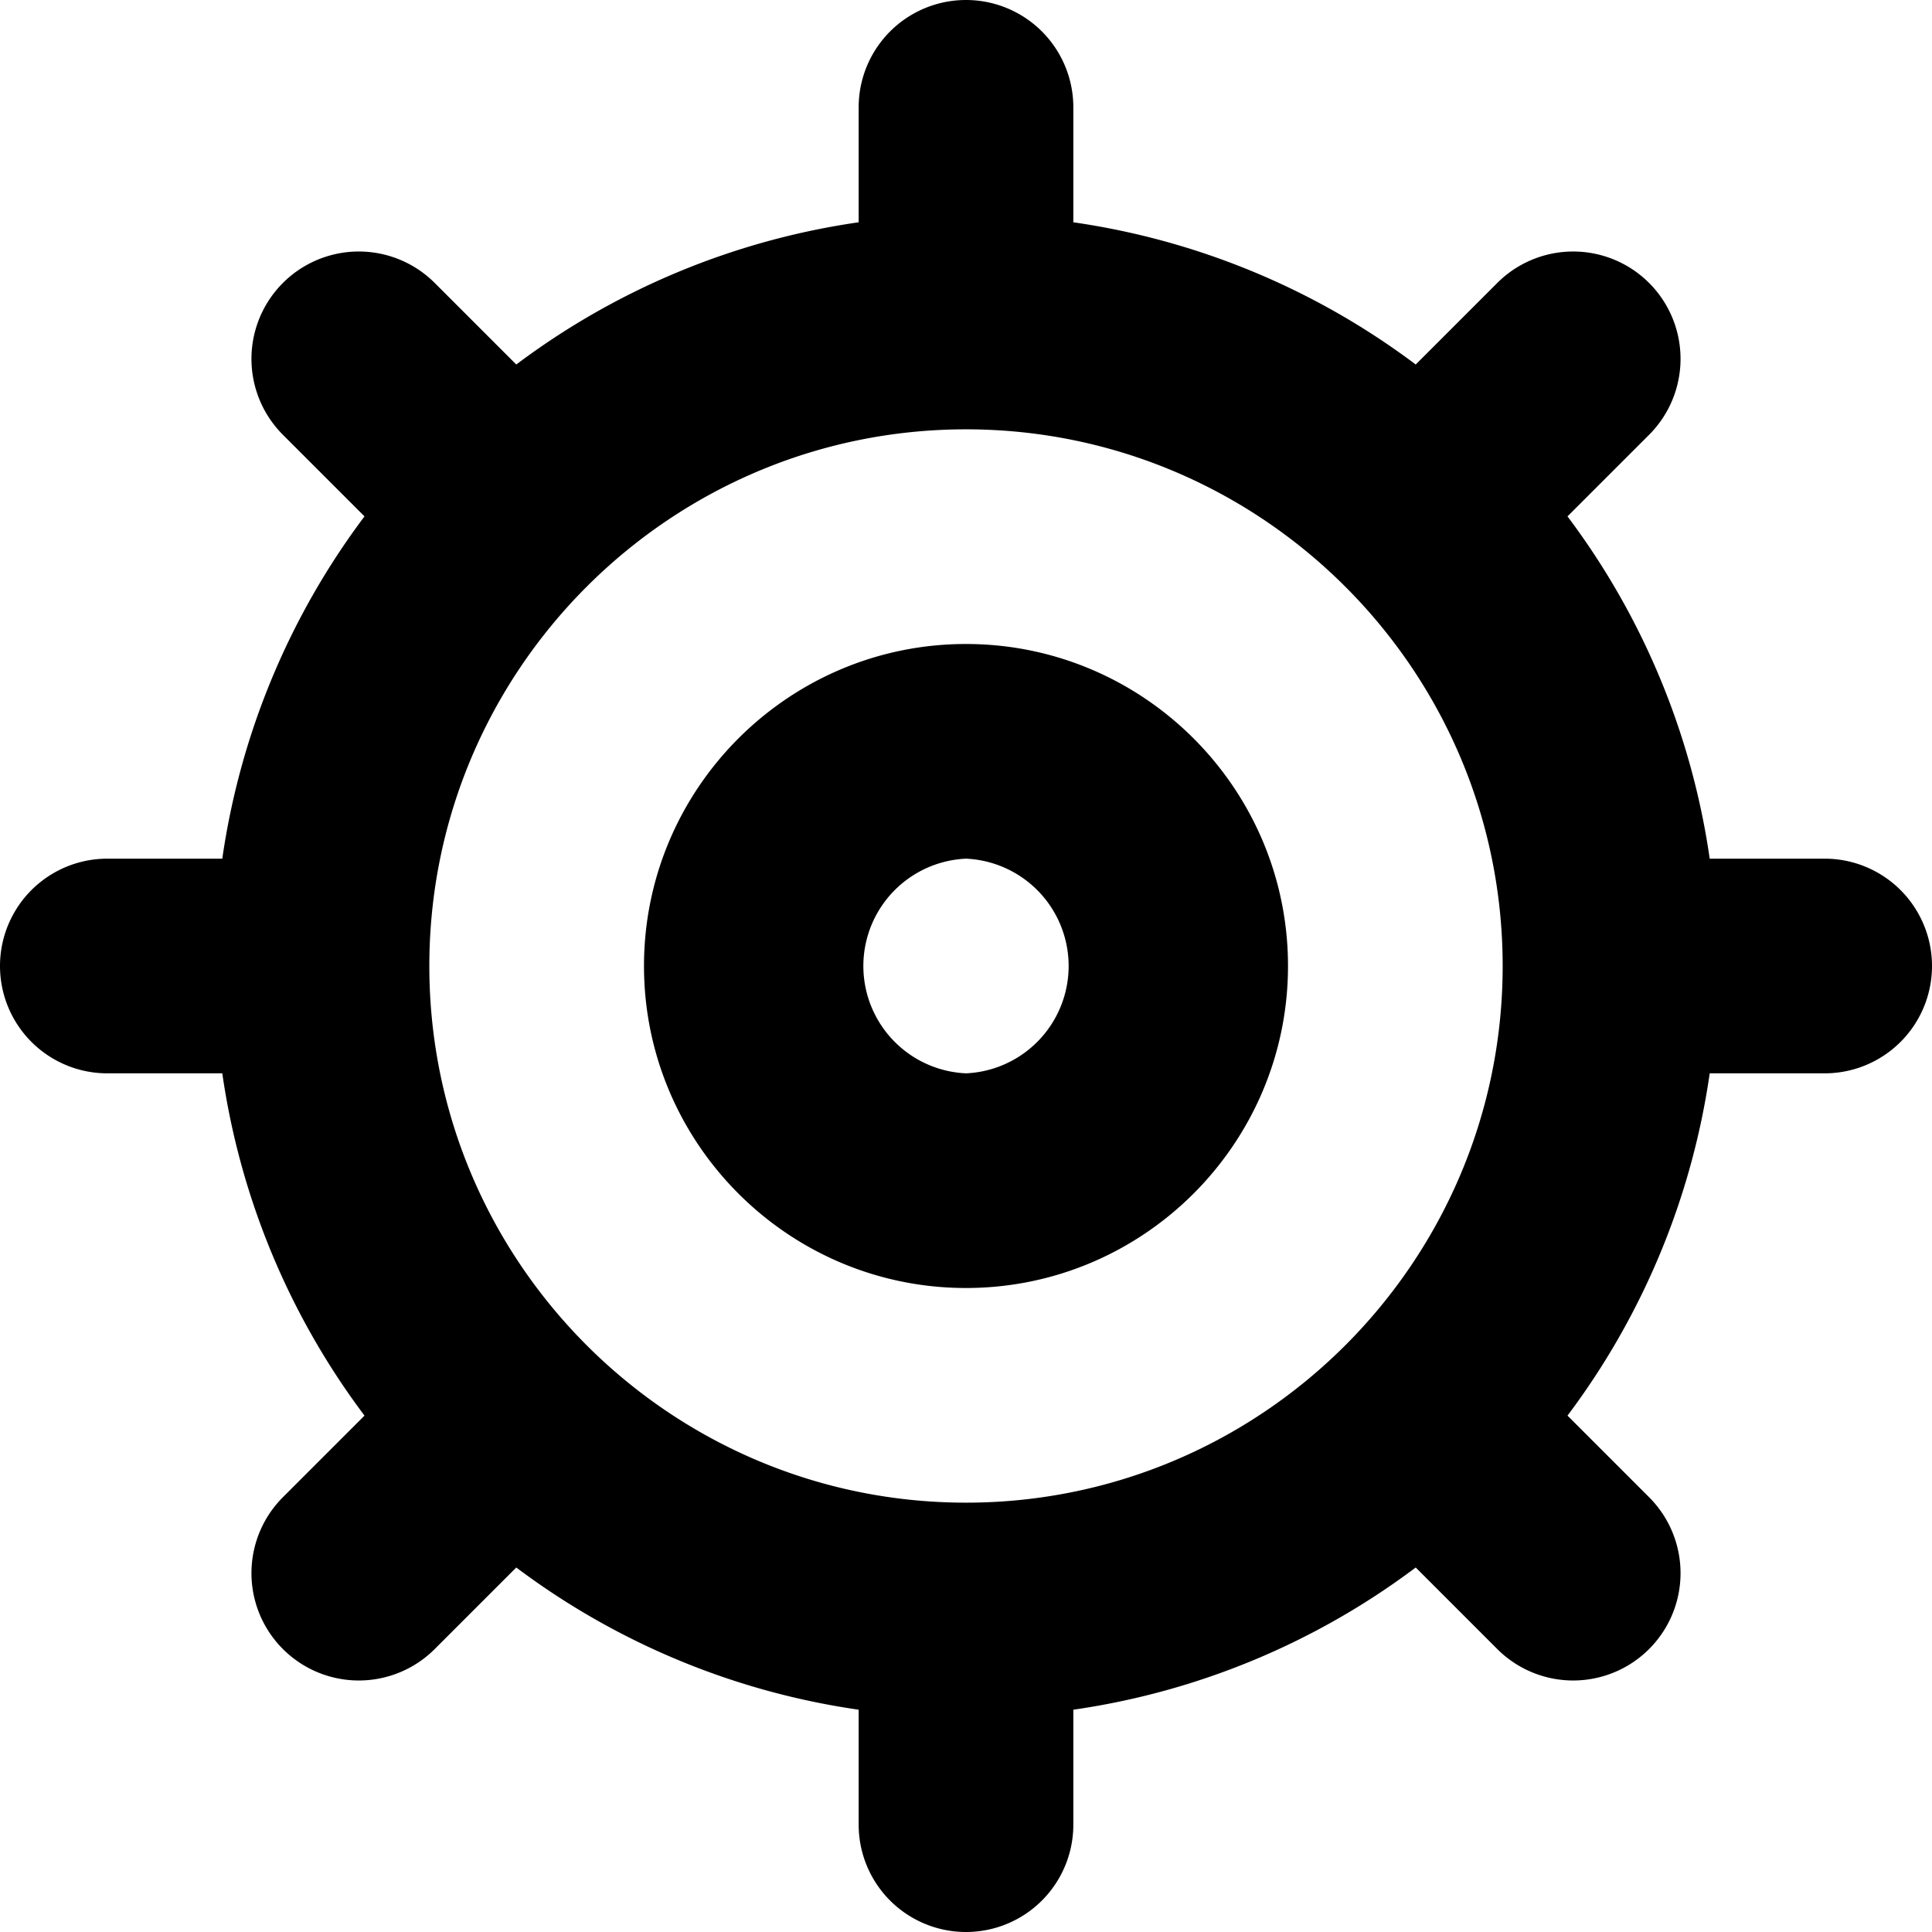 <svg viewBox="0 0 18 18" xmlns="http://www.w3.org/2000/svg" xmlns:xlink="http://www.w3.org/1999/xlink"><defs><path d="M9 10a1.001 1.001 0 0 1 0-2 1.001 1.001 0 0 1 0 2m0-4C7.346 6 6 7.346 6 9s1.346 3 3 3 3-1.346 3-3-1.346-3-3-3m0 8c-2.757 0-5-2.243-5-5s2.243-5 5-5 5 2.243 5 5-2.243 5-5 5m8-6h-1.071a6.959 6.959 0 0 0-1.325-3.189l.76-.76a1 1 0 1 0-1.414-1.415l-.76.76A6.962 6.962 0 0 0 10 2.071V1a1 1 0 1 0-2 0v1.071a6.962 6.962 0 0 0-3.19 1.325l-.76-.76a1 1 0 0 0-1.414 1.415l.76.76A6.959 6.959 0 0 0 2.071 8H1a1 1 0 1 0 0 2h1.071a6.959 6.959 0 0 0 1.325 3.189l-.76.76a1 1 0 1 0 1.414 1.415l.76-.76A6.962 6.962 0 0 0 8 15.929V17a1 1 0 1 0 2 0v-1.071a6.962 6.962 0 0 0 3.19-1.325l.76.76a1 1 0 0 0 1.414-1.415l-.76-.76A6.959 6.959 0 0 0 15.929 10H17a1 1 0 1 0 0-2" id="path-1"/></defs><use fill="#000" xlink:href="#path-1" fill-rule="evenodd"/></svg>